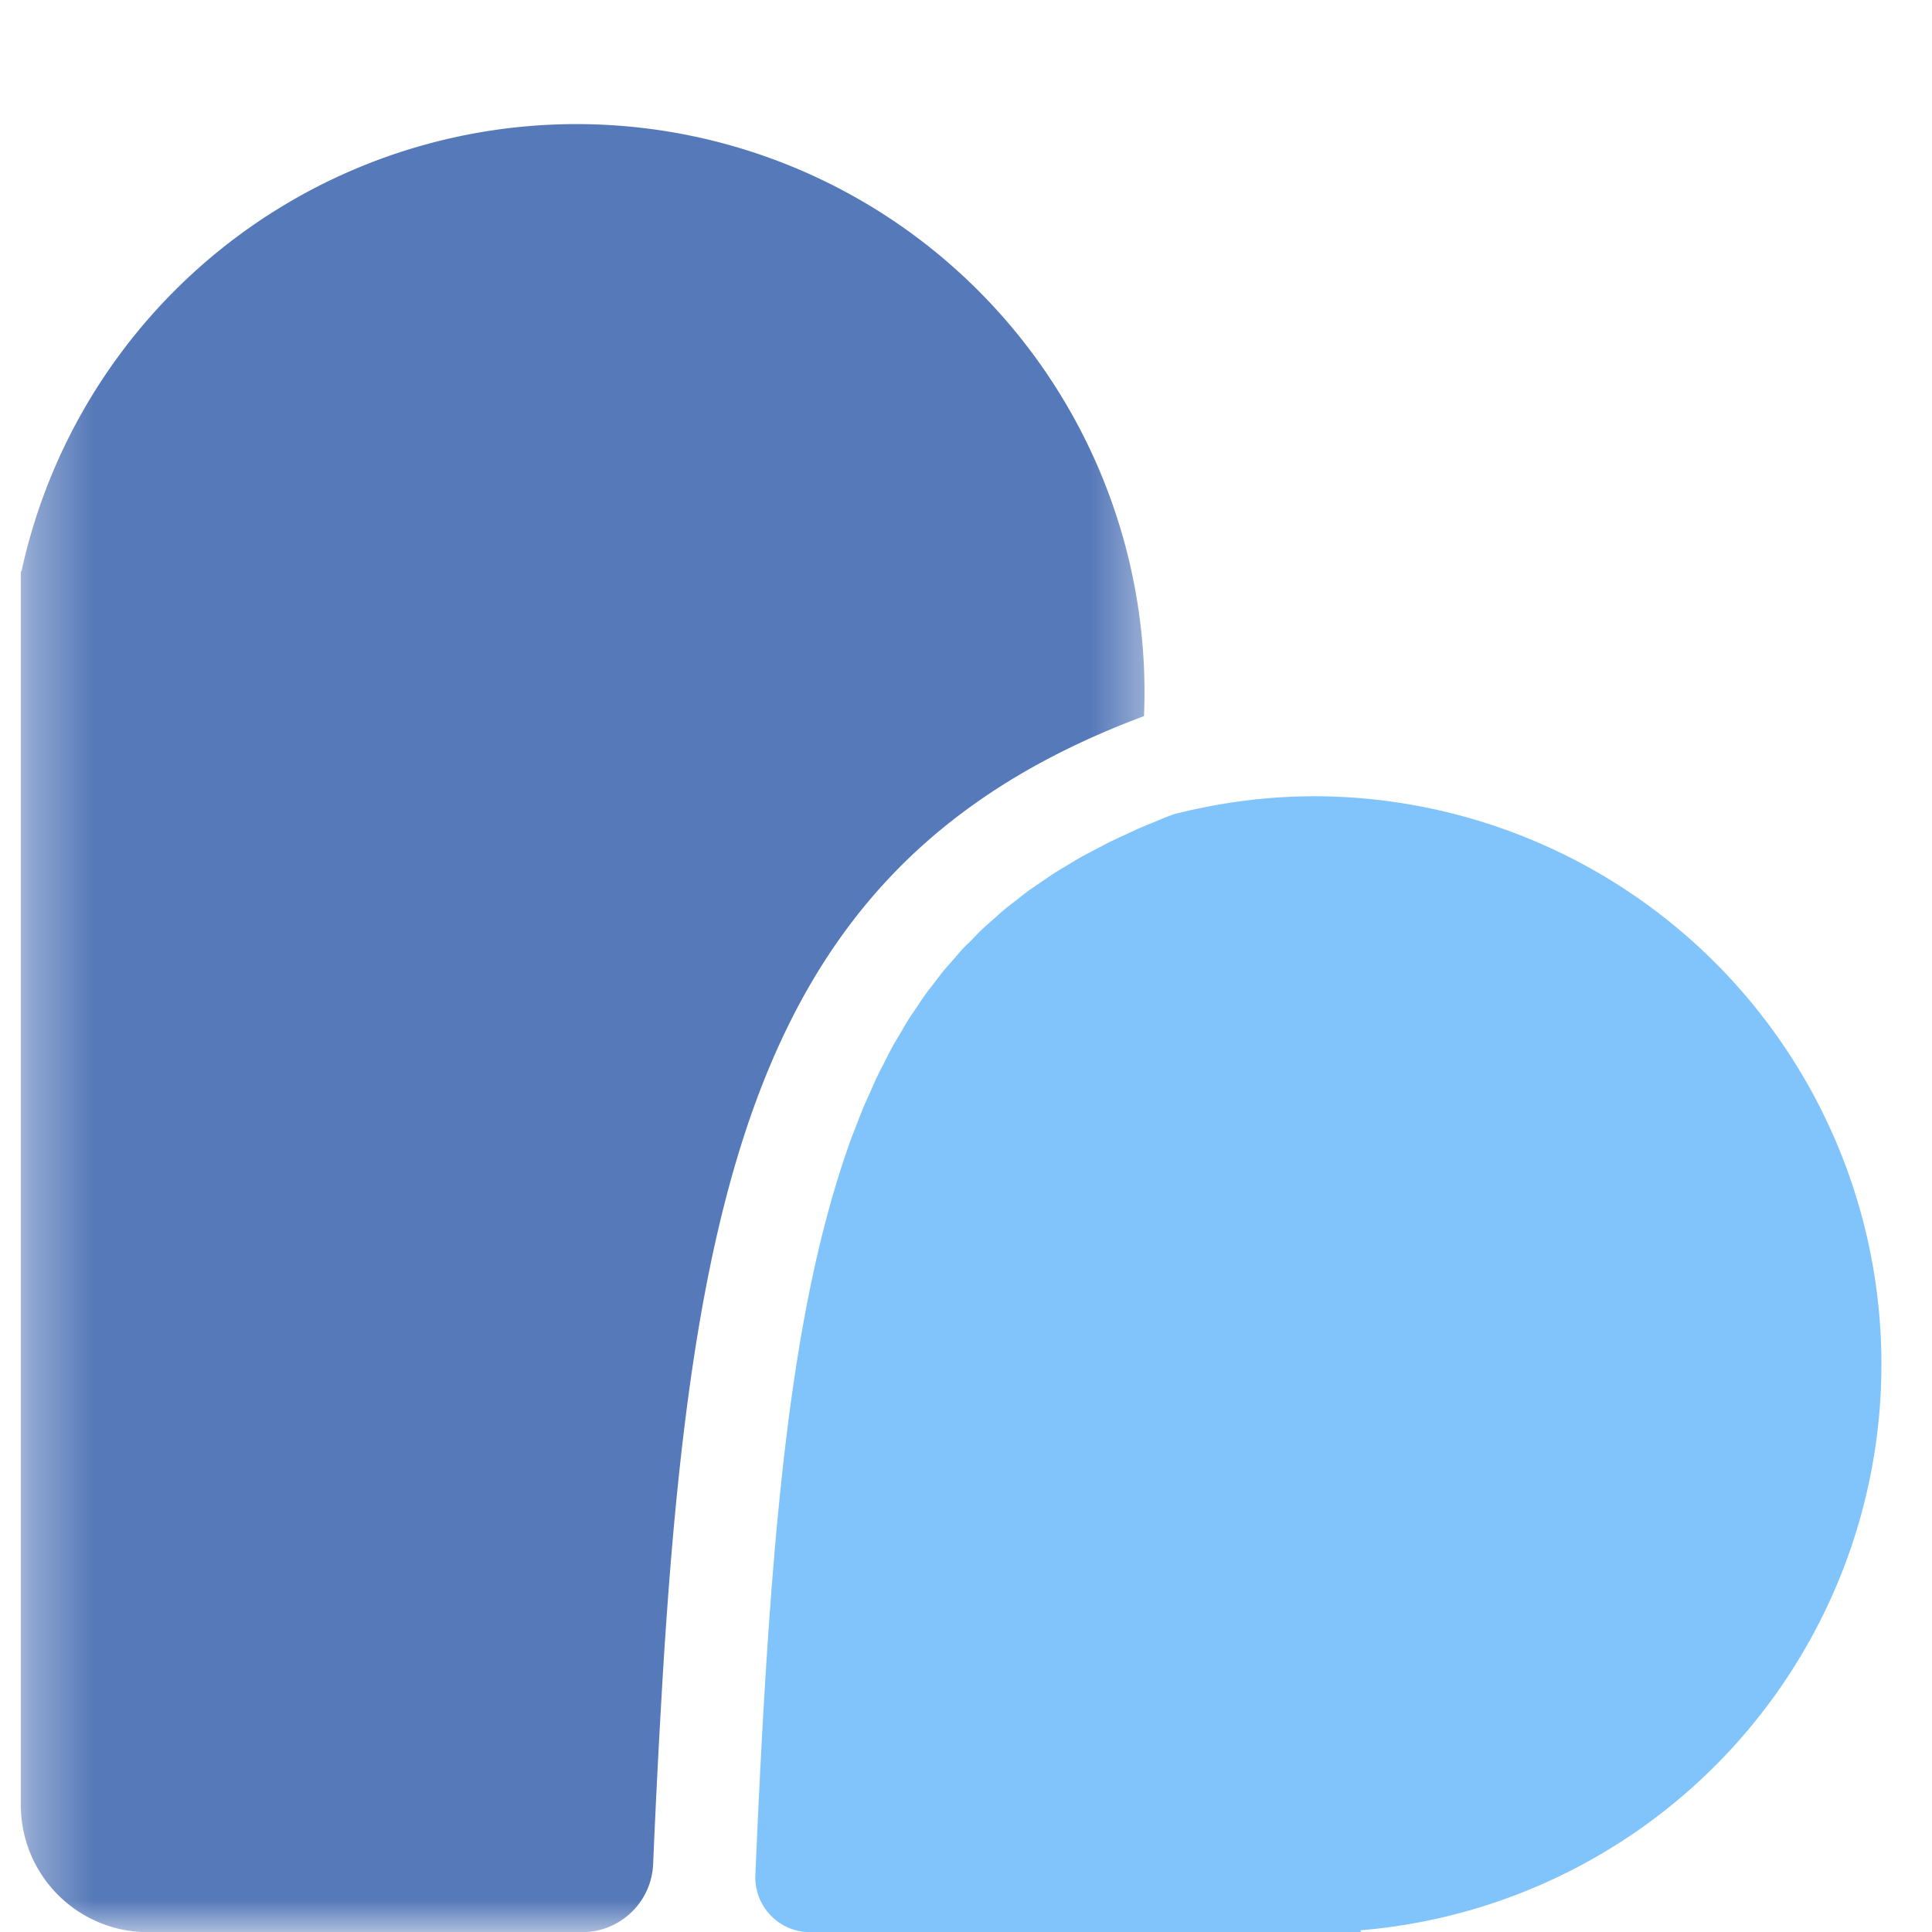 <svg xmlns="http://www.w3.org/2000/svg" xmlns:xlink="http://www.w3.org/1999/xlink" width="31" height="31" viewBox="0 0 31 31">
    <defs>
        <path id="a" d="M.333.46h18.228v30.543H.333z"/>
        <path id="c" d="M12.119 10.776h18.102v18.227H12.119z"/>
    </defs>
    <g fill="none" fill-rule="evenodd">
        <g>
            <mask id="b" fill="#fff">
                <use xlink:href="#a"/>
            </mask>
            <path fill="#5679B9" d="M10.66 26.474c.016-.232.031-.462.048-.69l.008-.113c.57-7.683 1.993-12.076 7.64-14.18A9.114 9.114 0 0 0 .344 9.17l-.01-.008v19.801a2.04 2.04 0 0 0 2.04 2.04H9.34c.612 0 1.115-.484 1.14-1.094a172.403 172.403 0 0 1 .18-3.435z" mask="url(#b)"/>
        </g>
        <path fill="#81C4FB" d="M21.107 12.776c-.314 0-.624.016-.929.048h-.013c-.029.003-.057.008-.085.01a6.353 6.353 0 0 0-.193.025l-.124.017-.183.03-.125.022-.18.036-.121.025a5.006 5.006 0 0 0-.188.044l-.082.019-.058.015-.043.017-.014.005c-.081.03-.157.064-.235.096-.083.034-.167.067-.247.102-.086.037-.167.077-.25.115-.078.036-.158.072-.234.11-.08.04-.158.082-.236.123-.074.039-.149.076-.22.117-.077.043-.15.089-.224.133-.069.042-.14.082-.206.125-.072.046-.14.095-.211.143-.064.044-.13.087-.193.132-.069.05-.133.103-.2.155-.06.047-.122.092-.18.14-.065.054-.126.11-.189.166-.055.05-.113.098-.167.149-.062.058-.12.12-.179.18-.051.051-.105.102-.155.155-.058.062-.112.128-.168.193-.048.054-.097.107-.143.164-.054.067-.106.137-.158.206-.044.057-.09.113-.132.173-.052.072-.1.147-.15.221-.04.06-.082.119-.12.18-.048.077-.093.158-.14.237-.037.063-.076.125-.111.19-.046.083-.089.17-.132.256-.033.064-.069.128-.1.194-.046.094-.087.192-.13.288-.029.063-.058.125-.085.189-.047.11-.09.225-.135.34-.02.055-.043.107-.064.162-.063.172-.124.349-.182.53-.863 2.685-1.152 6.207-1.373 11.334a.88.88 0 0 0 .878.916h8.848l-.021-.03a9.114 9.114 0 0 0-.718-18.197z"/>
    </g>
</svg>
